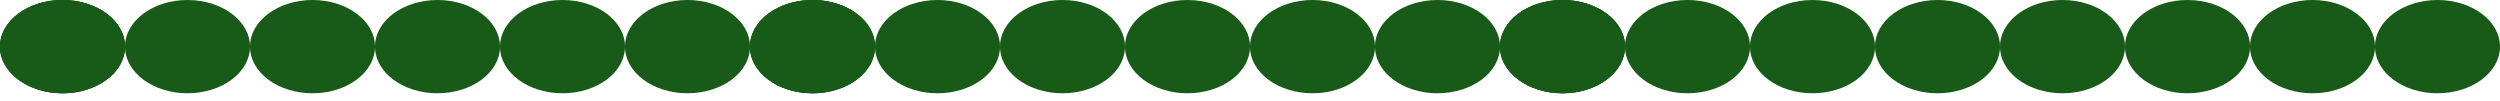 <svg width="1440" height="58" viewBox="0 0 1440 58" fill="none" xmlns="http://www.w3.org/2000/svg">
<g filter="url(#filter0_d_5_110)">
<ellipse cx="36" cy="30.864" rx="36" ry="26.864" fill="#185A18"/>
<ellipse cx="36" cy="30.864" rx="36" ry="26.864" fill="#185A18"/>
<ellipse cx="36" cy="30.864" rx="36" ry="26.864" fill="#185A18"/>
<ellipse cx="396" cy="30.864" rx="36" ry="26.864" fill="#185A18"/>
<ellipse cx="324" cy="30.864" rx="36" ry="26.864" fill="#185A18"/>
<ellipse cx="252" cy="30.864" rx="36" ry="26.864" fill="#185A18"/>
<ellipse cx="180" cy="30.864" rx="36" ry="26.864" fill="#185A18"/>
<ellipse cx="108" cy="30.864" rx="36" ry="26.864" fill="#185A18"/>
<ellipse cx="468" cy="30.864" rx="36" ry="26.864" fill="#185A18"/>
<ellipse cx="468" cy="30.864" rx="36" ry="26.864" fill="#185A18"/>
<ellipse cx="468" cy="30.864" rx="36" ry="26.864" fill="#185A18"/>
<ellipse cx="828" cy="30.864" rx="36" ry="26.864" fill="#185A18"/>
<ellipse cx="756" cy="30.864" rx="36" ry="26.864" fill="#185A18"/>
<ellipse cx="684" cy="30.864" rx="36" ry="26.864" fill="#185A18"/>
<ellipse cx="612" cy="30.864" rx="36" ry="26.864" fill="#185A18"/>
<ellipse cx="540" cy="30.864" rx="36" ry="26.864" fill="#185A18"/>
<ellipse cx="900" cy="30.864" rx="36" ry="26.864" fill="#185A18"/>
<ellipse cx="900" cy="30.864" rx="36" ry="26.864" fill="#185A18"/>
<ellipse cx="900" cy="30.864" rx="36" ry="26.864" fill="#185A18"/>
<ellipse cx="1260" cy="30.864" rx="36" ry="26.864" fill="#185A18"/>
<ellipse cx="1332" cy="30.864" rx="36" ry="26.864" fill="#185A18"/>
<ellipse cx="1404" cy="30.864" rx="36" ry="26.864" fill="#185A18"/>
<ellipse cx="1188" cy="30.864" rx="36" ry="26.864" fill="#185A18"/>
<ellipse cx="1116" cy="30.864" rx="36" ry="26.864" fill="#185A18"/>
<ellipse cx="1044" cy="30.864" rx="36" ry="26.864" fill="#185A18"/>
<ellipse cx="972" cy="30.864" rx="36" ry="26.864" fill="#185A18"/>
</g>
<defs>
<filter id="filter0_d_5_110" x="0" y="0" width="1440" height="57.728" filterUnits="userSpaceOnUse" color-interpolation-filters="sRGB">
<feFlood flood-opacity="0" result="BackgroundImageFix"/>
<feColorMatrix in="SourceAlpha" type="matrix" values="0 0 0 0 0 0 0 0 0 0 0 0 0 0 0 0 0 0 127 0" result="hardAlpha"/>
<feOffset dy="-4"/>
<feComposite in2="hardAlpha" operator="out"/>
<feColorMatrix type="matrix" values="0 0 0 0 0.094 0 0 0 0 0.353 0 0 0 0 0.094 0 0 0 0.25 0"/>
<feBlend mode="normal" in2="BackgroundImageFix" result="effect1_dropShadow_5_110"/>
<feBlend mode="normal" in="SourceGraphic" in2="effect1_dropShadow_5_110" result="shape"/>
</filter>
</defs>
</svg>
